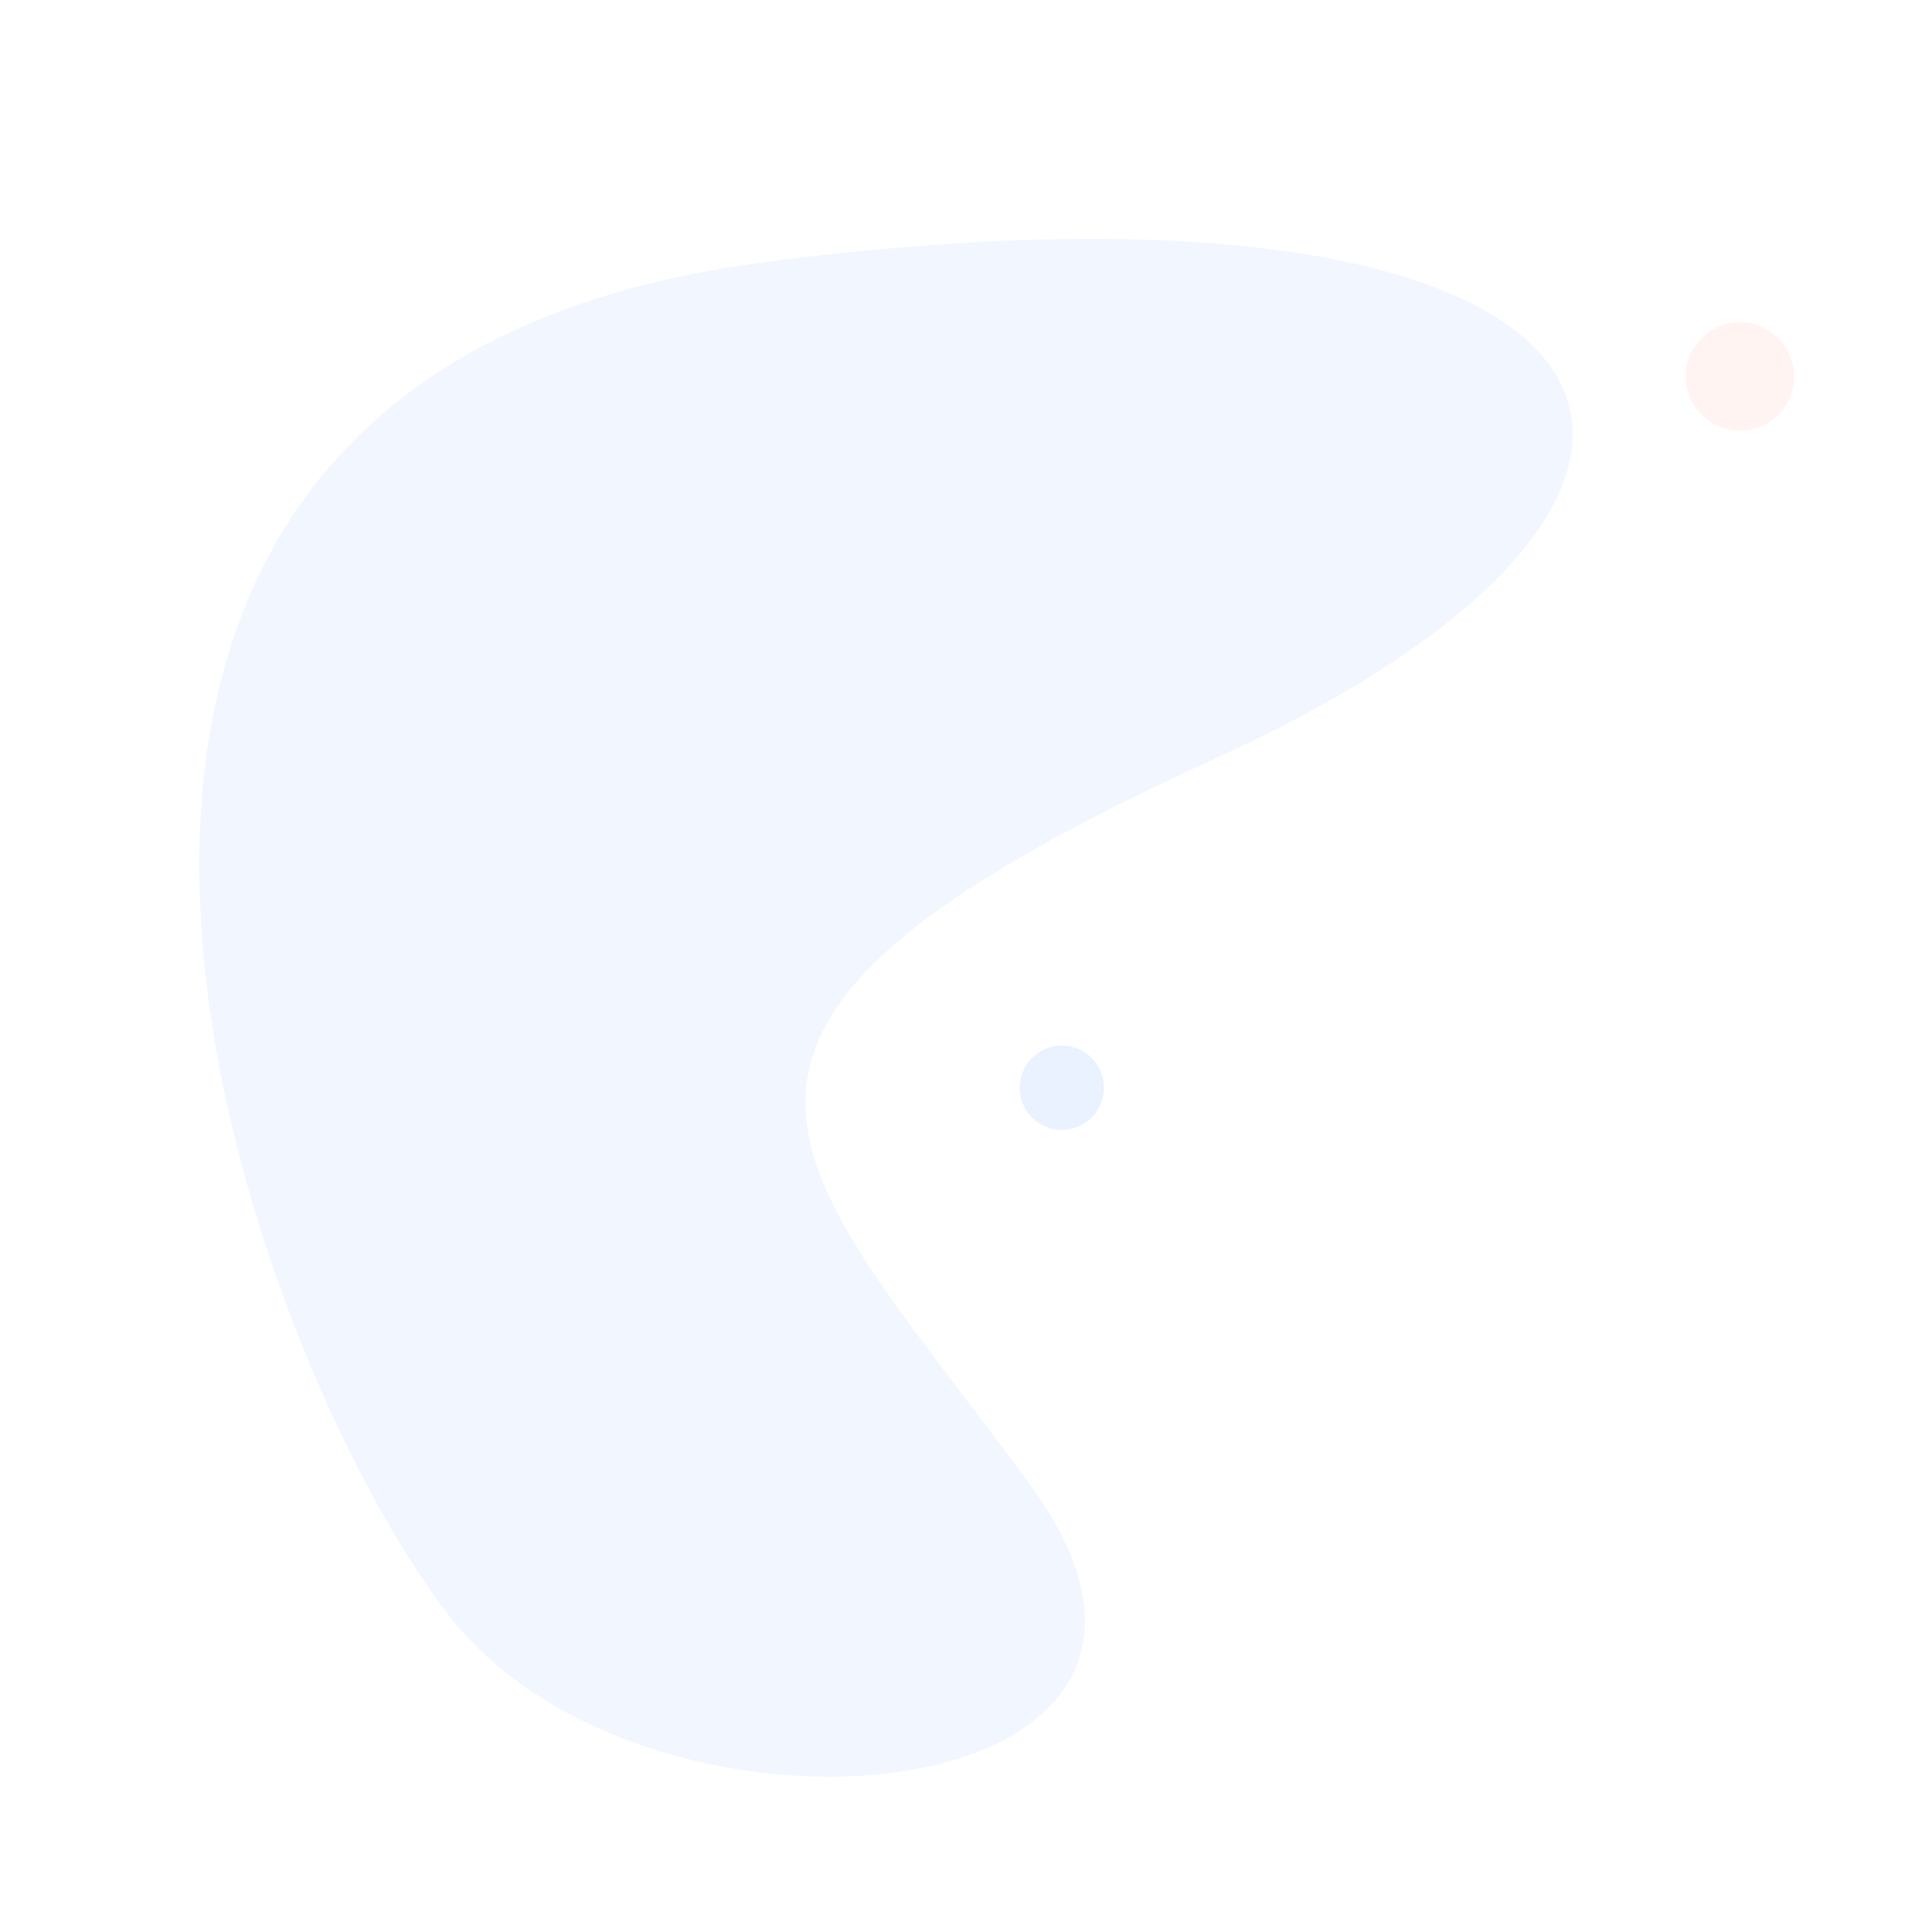 <svg xmlns="http://www.w3.org/2000/svg" width="293.176" height="291.67" viewBox="0 0 293.176 291.67">
  <g id="Group_33668" data-name="Group 33668" transform="matrix(-0.998, -0.07, 0.07, -0.998, 286.667, 306.29)">
    <path id="Path_37355" data-name="Path 37355" d="M35.308,96.642C94.515,79.45,121.295,60.069,129.2,160.494s64.534,93.95,94.068-38.266S93.507-8.349,46.432,7.2-23.9,113.835,35.308,96.642Z" transform="matrix(0.407, 0.914, -0.914, 0.407, 209.576, 0)" fill="#2b76ff" opacity="0.07"/>
    <ellipse id="Ellipse_2172" data-name="Ellipse 2172" cx="8.211" cy="8.211" rx="8.211" ry="8.211" transform="translate(49.278 253.852) rotate(172)" fill="#fa5b41" opacity="0.07"/>
    <ellipse id="Ellipse_2171" data-name="Ellipse 2171" cx="6.386" cy="6.386" rx="6.386" ry="6.386" transform="matrix(0.998, 0.07, -0.07, 0.998, 129.126, 125.223)" fill="#cbddff" opacity="0.4"/>
  </g>
</svg>
